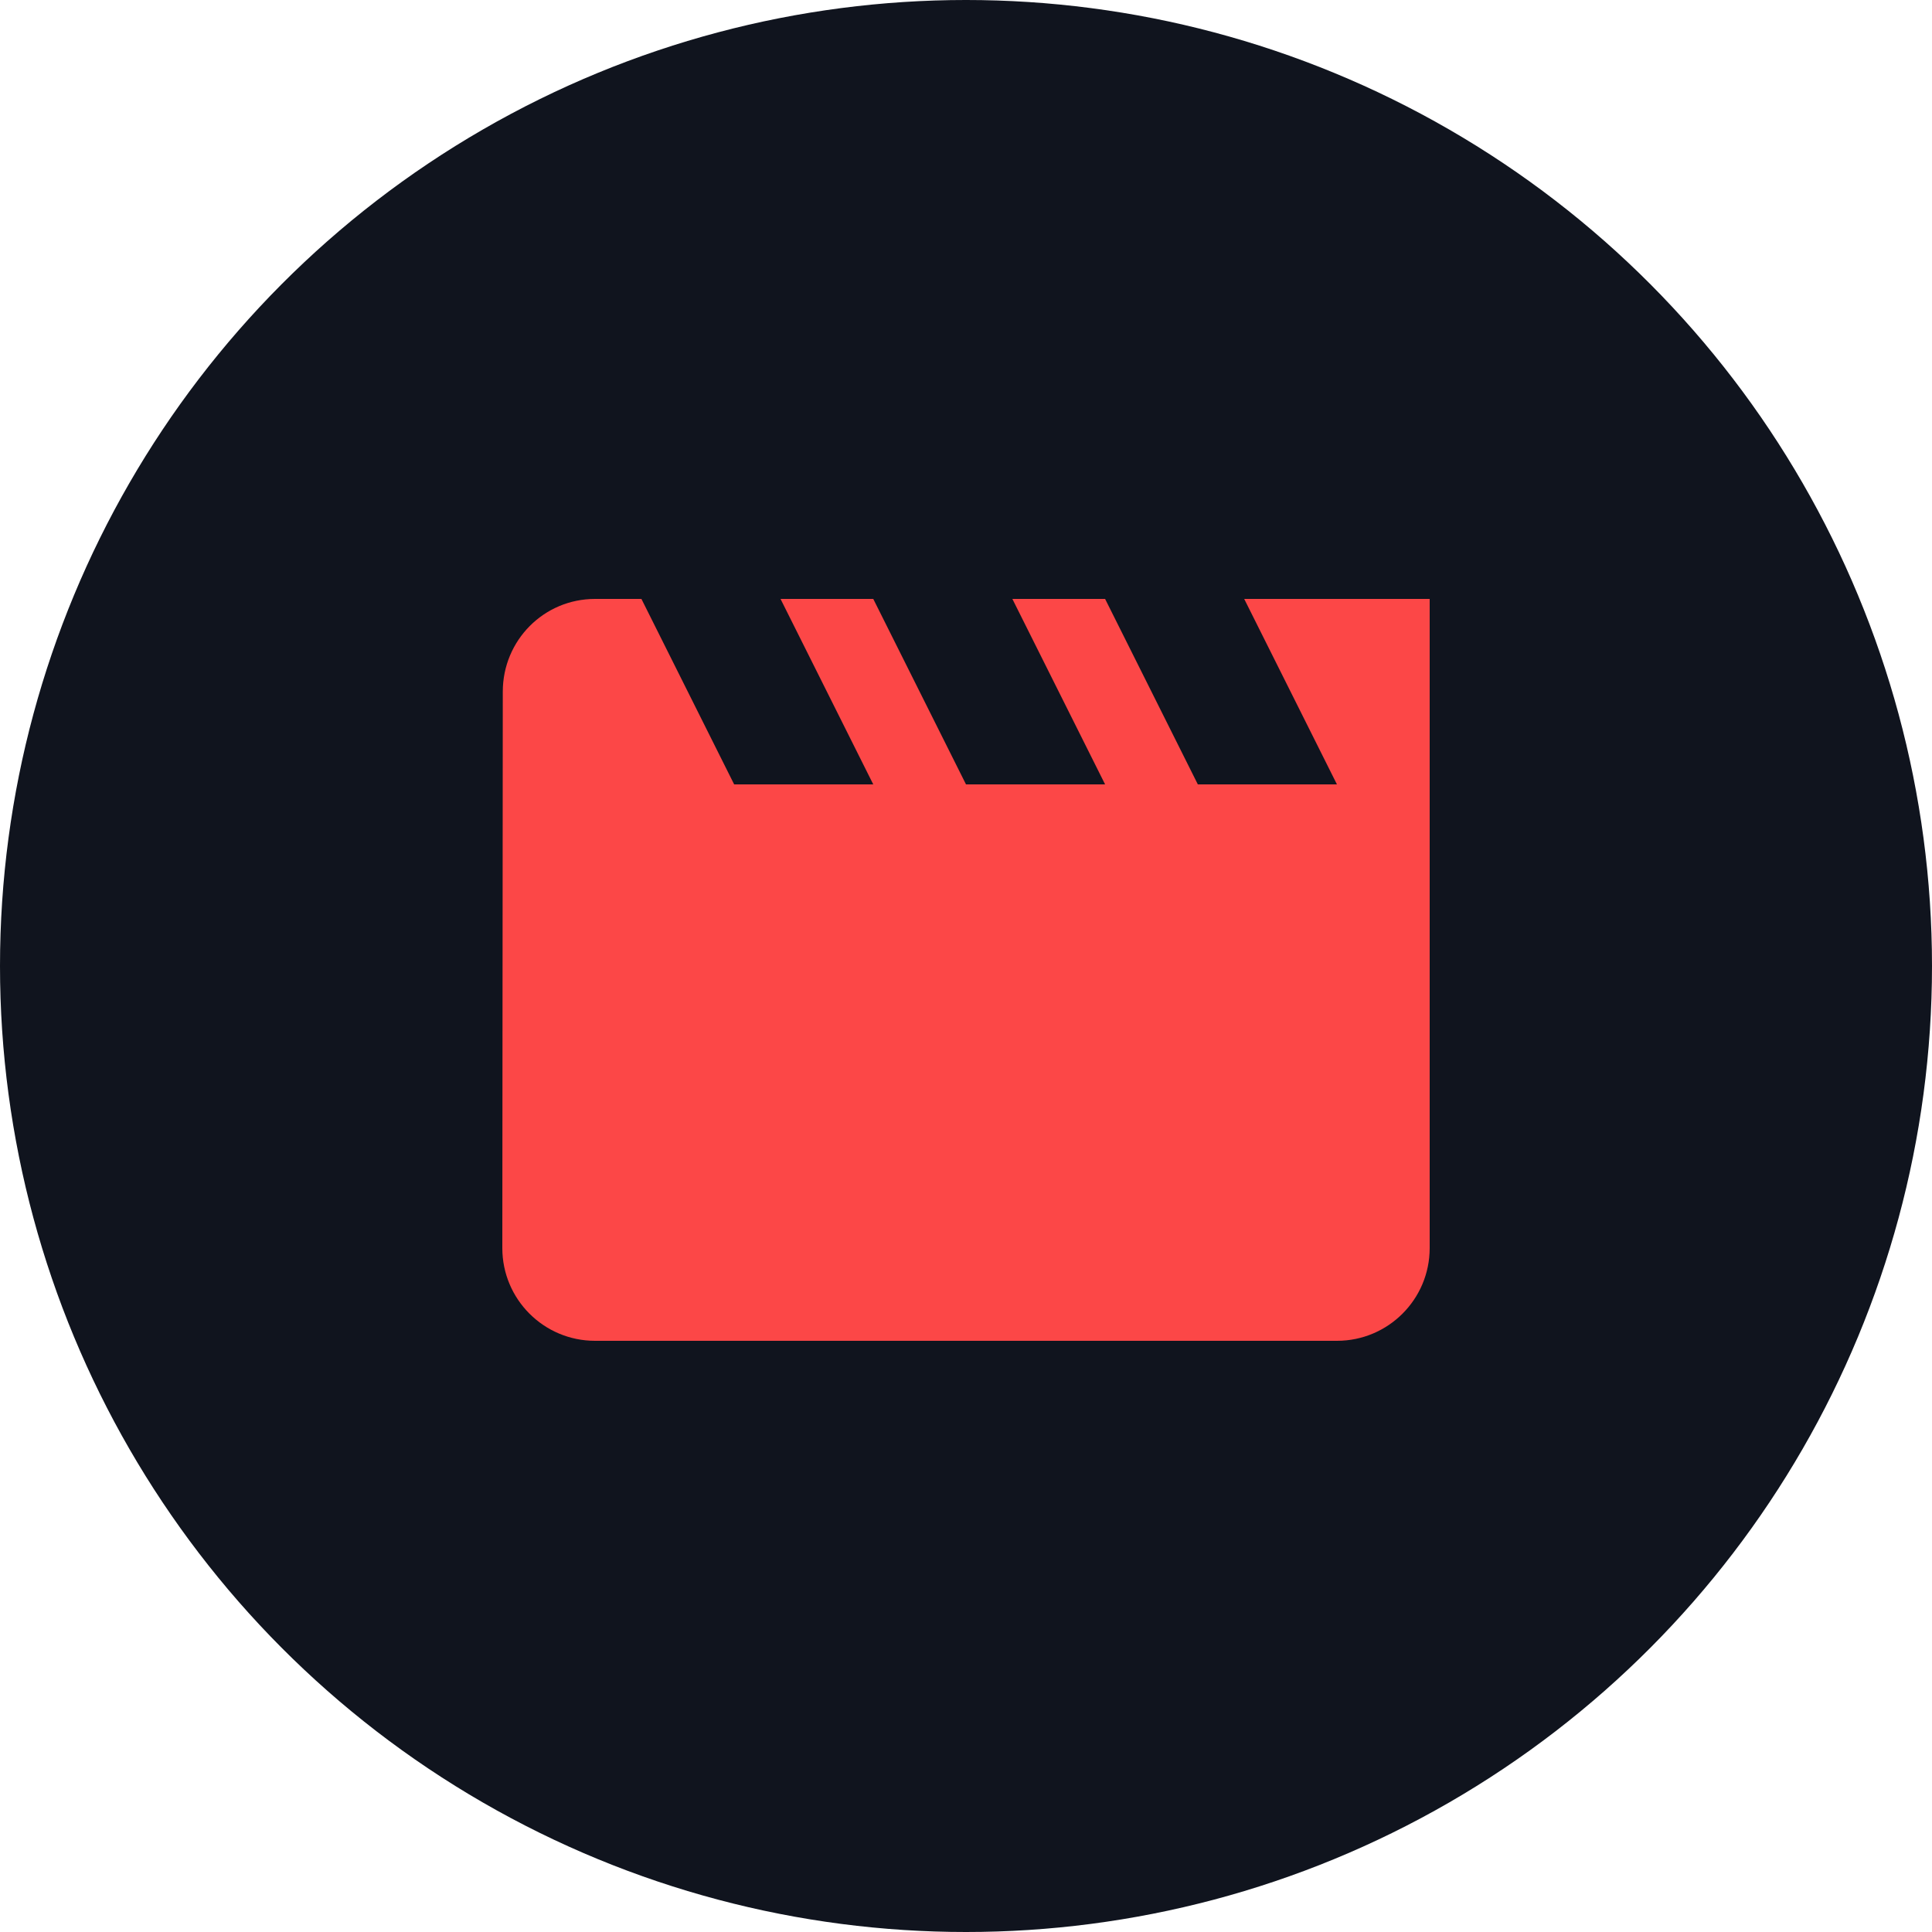 <svg width="100" height="100" viewBox="0 0 100 100" fill="none" xmlns="http://www.w3.org/2000/svg">
<circle cx="50" cy="50" r="50" fill="#10141E"/>
<path d="M64.4 31L69.2 40.6H62L57.2 31H52.4L57.2 40.6H50L45.2 31H40.4L45.2 40.6H38L33.2 31H30.8C28.148 31 26.024 33.148 26.024 35.8L26 64.6C26 67.252 28.148 69.4 30.8 69.4H69.2C71.852 69.4 74 67.252 74 64.6V31H64.4Z" fill="#FC4747"/>
</svg>
